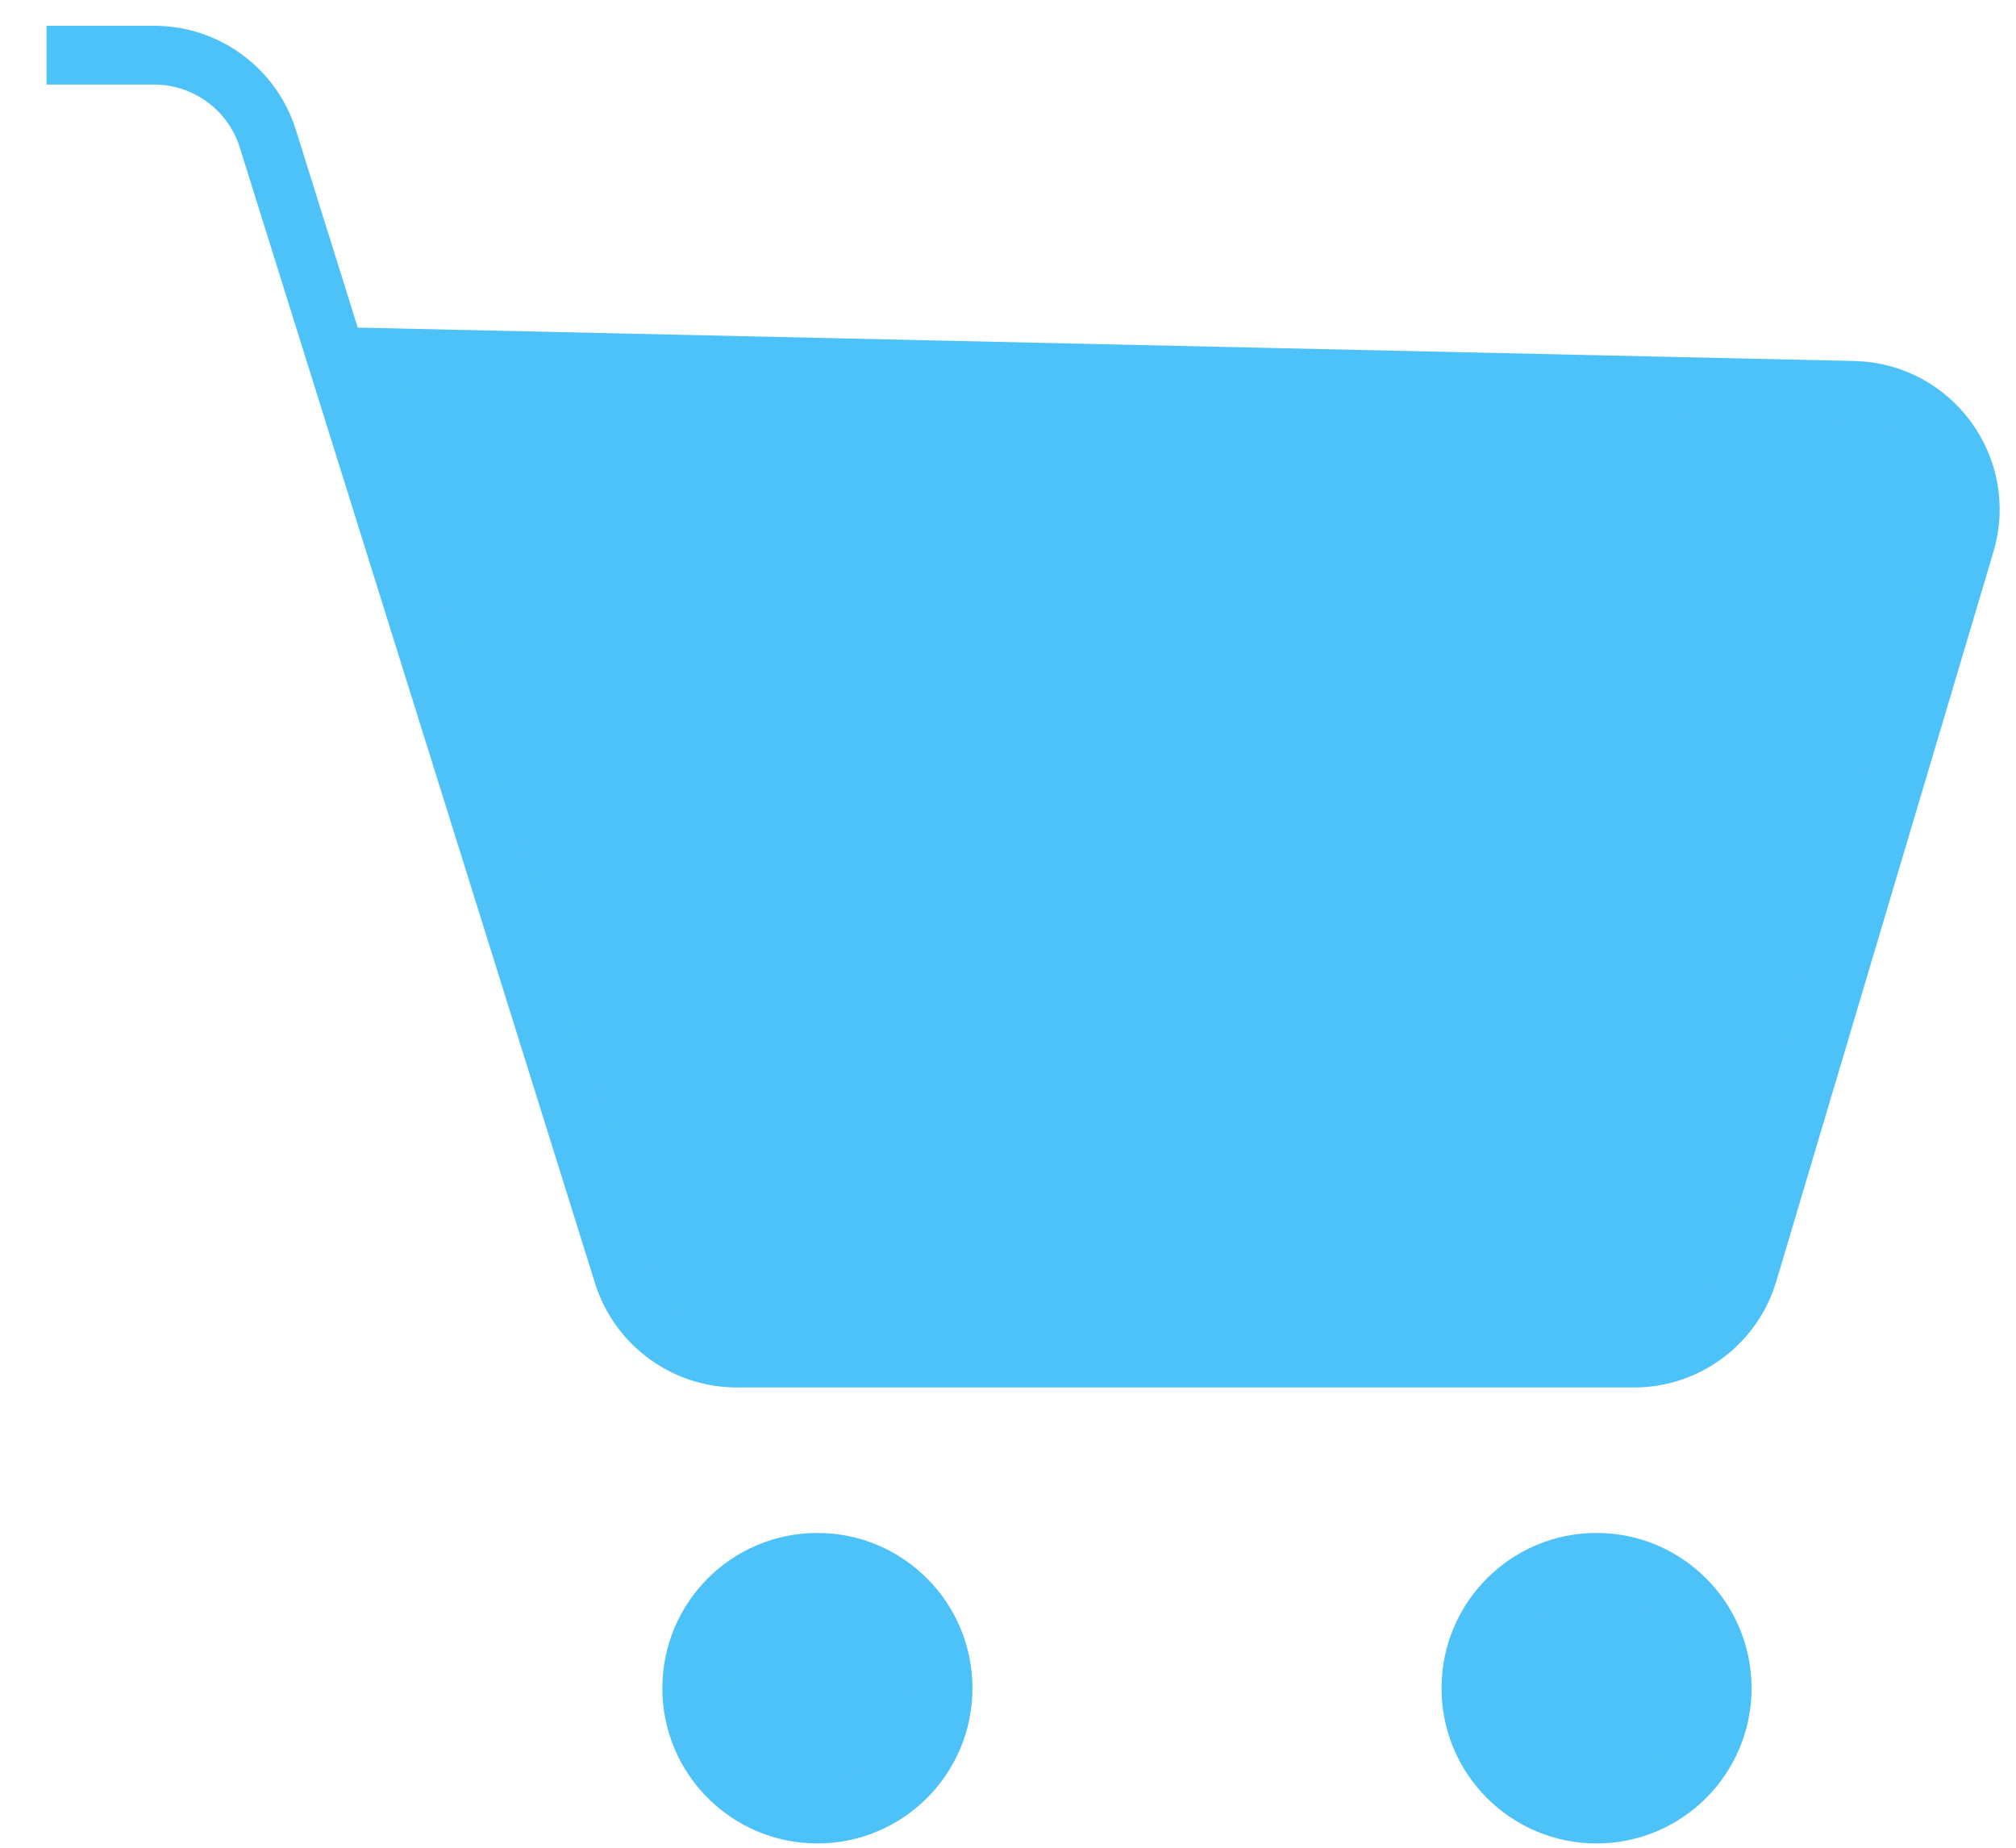 <svg width="24" height="22" viewBox="0 0 24 22" fill="none" xmlns="http://www.w3.org/2000/svg">
<path d="M7.418 15.175C7.604 15.767 8.152 16.17 8.773 16.17H19.451C20.079 16.17 20.632 15.758 20.811 15.156L23.396 6.471C23.663 5.574 23.003 4.669 22.067 4.648L4 4.245L7.418 15.175Z" fill="#4DC2F8"/>
<path d="M0.554 0.657H1.835C2.455 0.657 3.004 1.06 3.189 1.653L4 4.245M4 4.245L7.418 15.175C7.604 15.767 8.152 16.17 8.773 16.17H19.451C20.079 16.17 20.632 15.758 20.811 15.156L23.396 6.471C23.663 5.574 23.003 4.669 22.067 4.648L4 4.245Z" stroke="#4DC2F8" stroke-width="0.7"/>
<path d="M9.731 21.571C10.542 21.571 11.199 20.912 11.199 20.101C11.199 19.289 10.542 18.63 9.731 18.63C8.919 18.63 8.263 19.289 8.263 20.101C8.263 20.912 8.919 21.571 9.731 21.571Z" fill="#4DC2F8" stroke="#4DC2F8" stroke-width="0.756"/>
<path d="M19.006 21.571C19.818 21.571 20.474 20.912 20.474 20.101C20.474 19.289 19.818 18.63 19.006 18.63C18.195 18.63 17.539 19.289 17.539 20.101C17.539 20.912 18.195 21.571 19.006 21.571Z" fill="#4DC2F8" stroke="#4DC2F8" stroke-width="0.756"/>
</svg>
